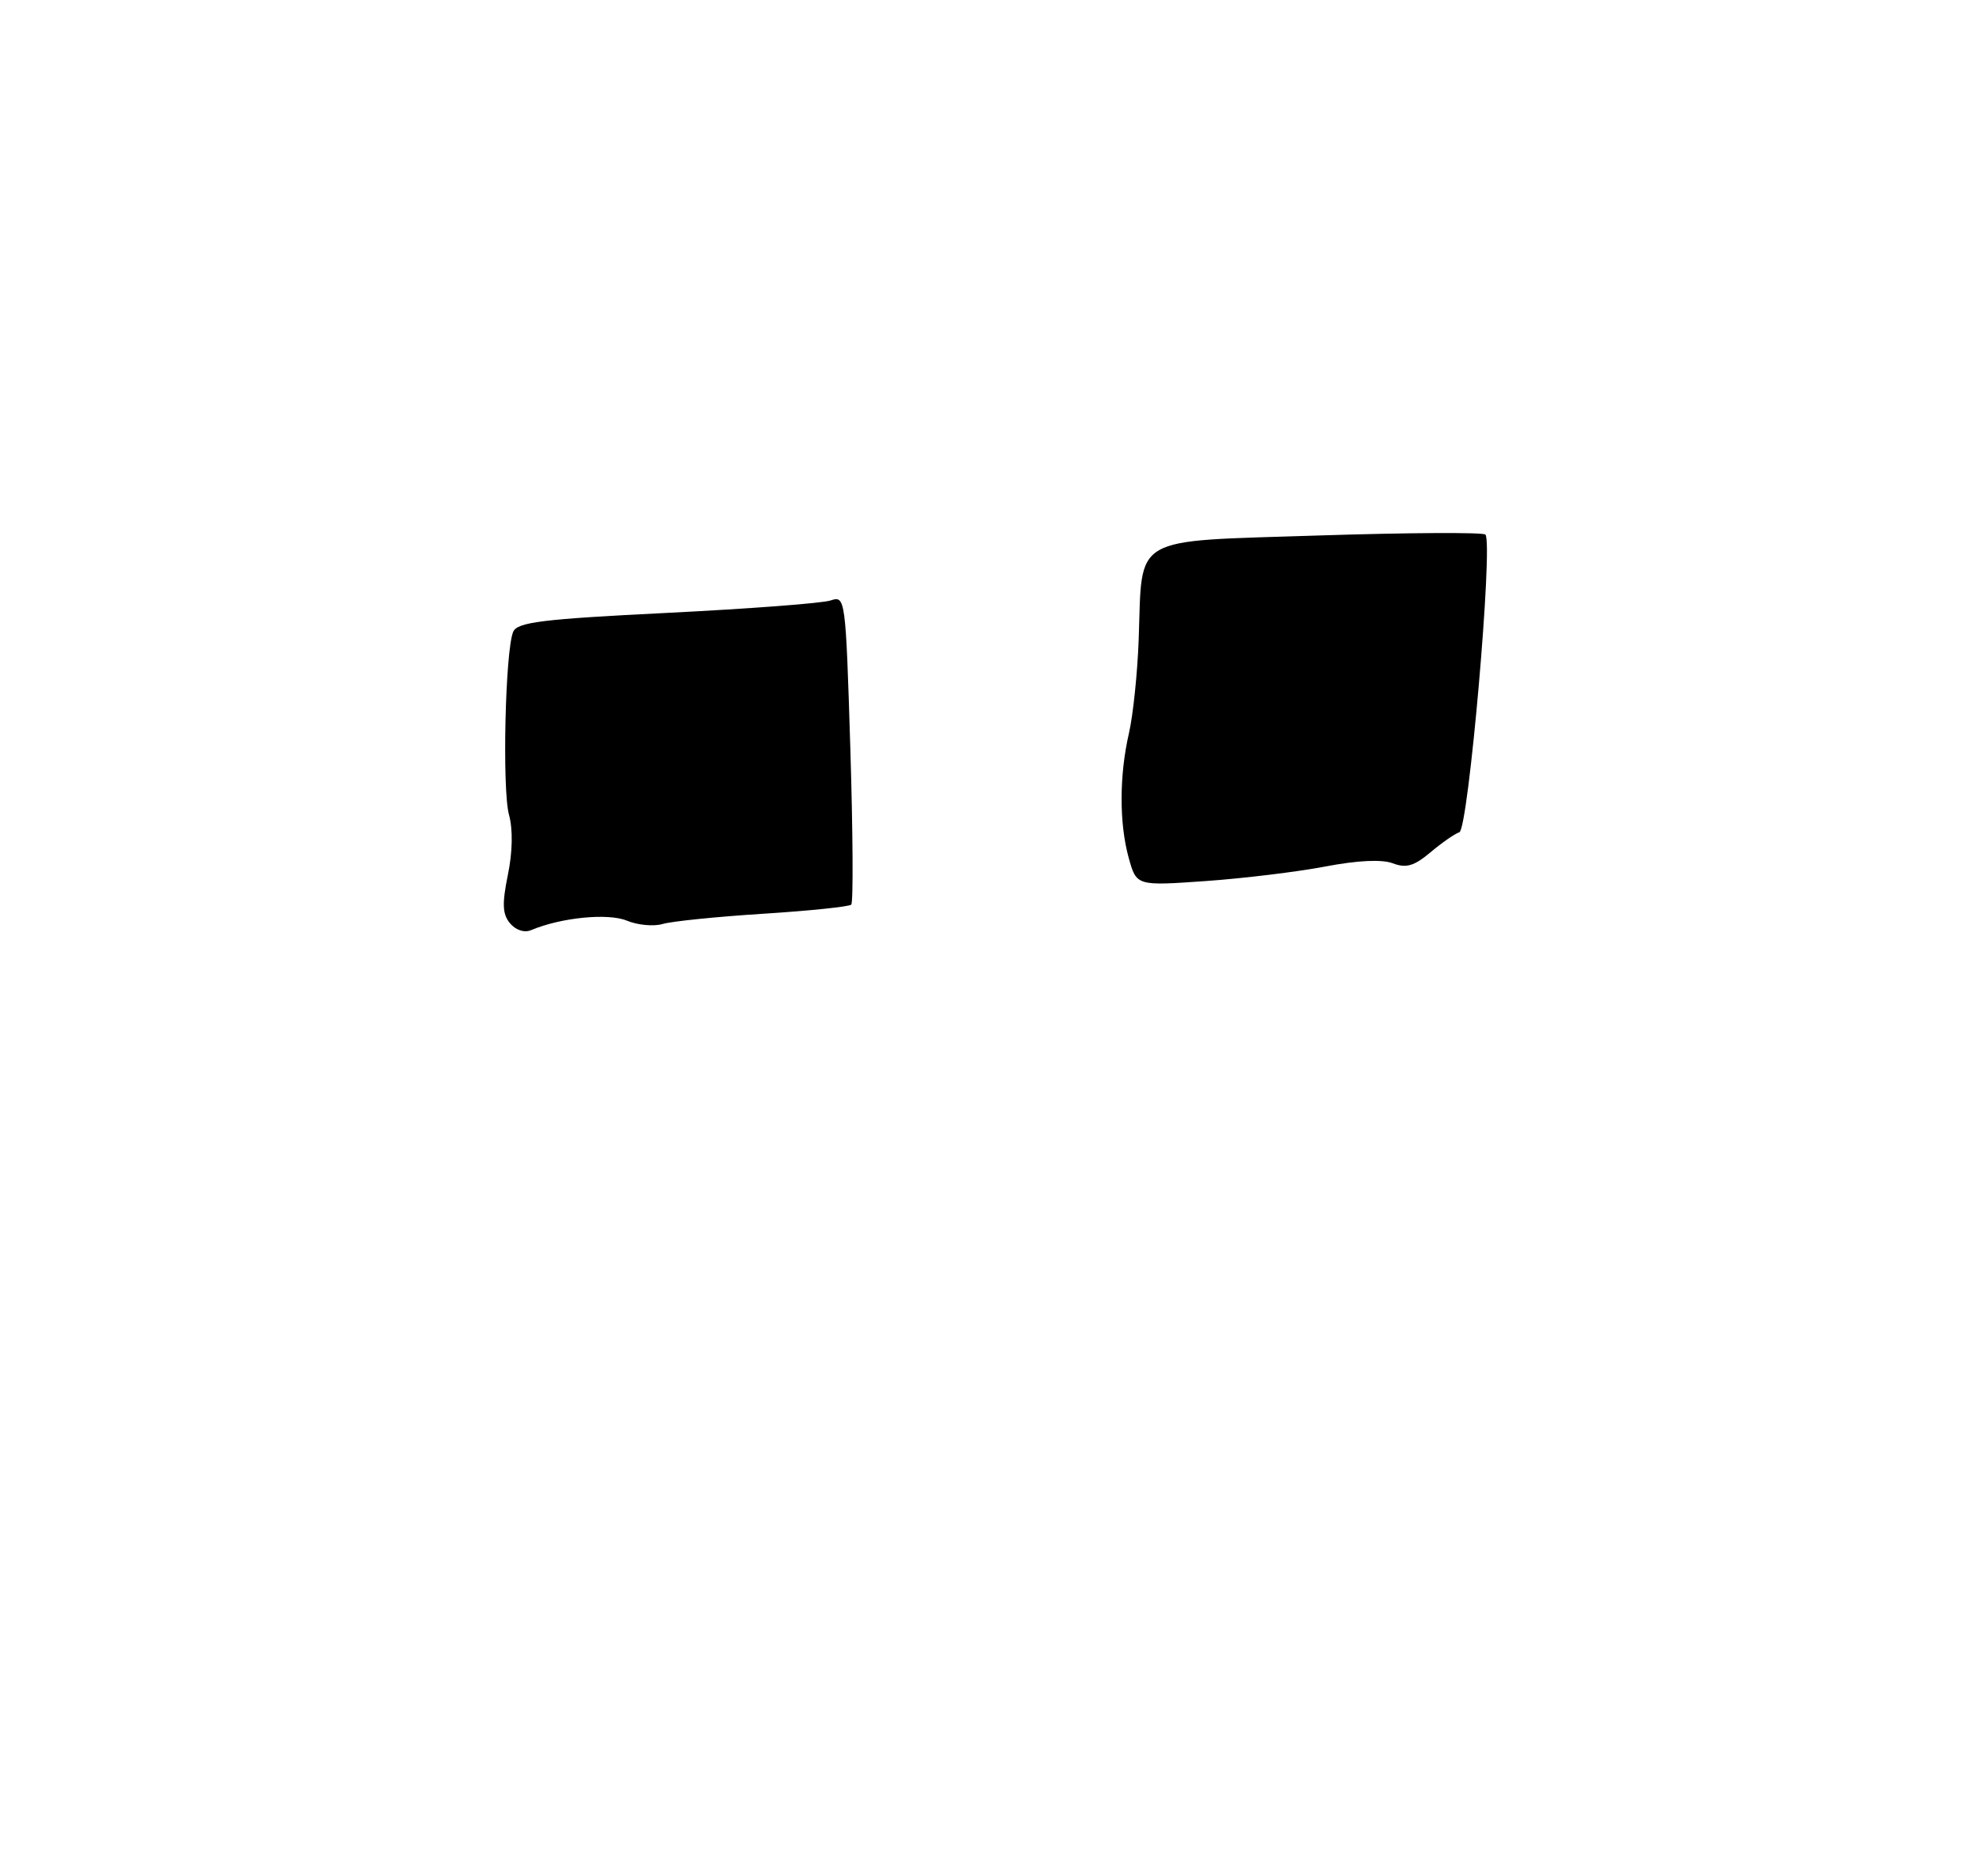 <?xml version="1.0" encoding="UTF-8" standalone="no"?>
<!DOCTYPE svg PUBLIC "-//W3C//DTD SVG 1.1//EN" "http://www.w3.org/Graphics/SVG/1.1/DTD/svg11.dtd" >
<svg xmlns="http://www.w3.org/2000/svg" xmlns:xlink="http://www.w3.org/1999/xlink" version="1.1" viewBox="0 0 275 261">
 <g >
 <path fill="currentColor"
d=" M 70.98 128.47 C 69.92 127.20 69.86 125.76 70.68 121.73 C 71.34 118.55 71.39 115.39 70.84 113.38 C 69.87 109.88 70.31 90.51 71.42 87.91 C 71.99 86.57 75.45 86.14 92.80 85.28 C 104.18 84.71 114.44 83.94 115.59 83.55 C 117.65 82.86 117.69 83.13 118.34 104.09 C 118.70 115.77 118.76 125.57 118.47 125.87 C 118.17 126.16 112.66 126.73 106.22 127.14 C 99.77 127.55 93.48 128.19 92.24 128.56 C 91.00 128.93 88.75 128.73 87.24 128.10 C 84.62 127.02 78.10 127.66 73.91 129.42 C 72.98 129.82 71.77 129.42 70.98 128.47 Z  M 157.09 119.39 C 155.75 114.57 155.76 107.90 157.12 102.00 C 157.69 99.53 158.30 93.67 158.47 89.00 C 159.00 74.29 157.14 75.37 183.48 74.51 C 195.93 74.11 206.38 74.05 206.72 74.38 C 207.84 75.51 204.36 115.38 203.10 115.80 C 202.46 116.01 200.63 117.28 199.06 118.61 C 196.79 120.51 195.69 120.83 193.83 120.12 C 192.31 119.55 188.96 119.71 184.48 120.56 C 180.64 121.30 173.15 122.21 167.83 122.59 C 158.17 123.27 158.17 123.27 157.09 119.39 Z "/>
</g>
</svg>